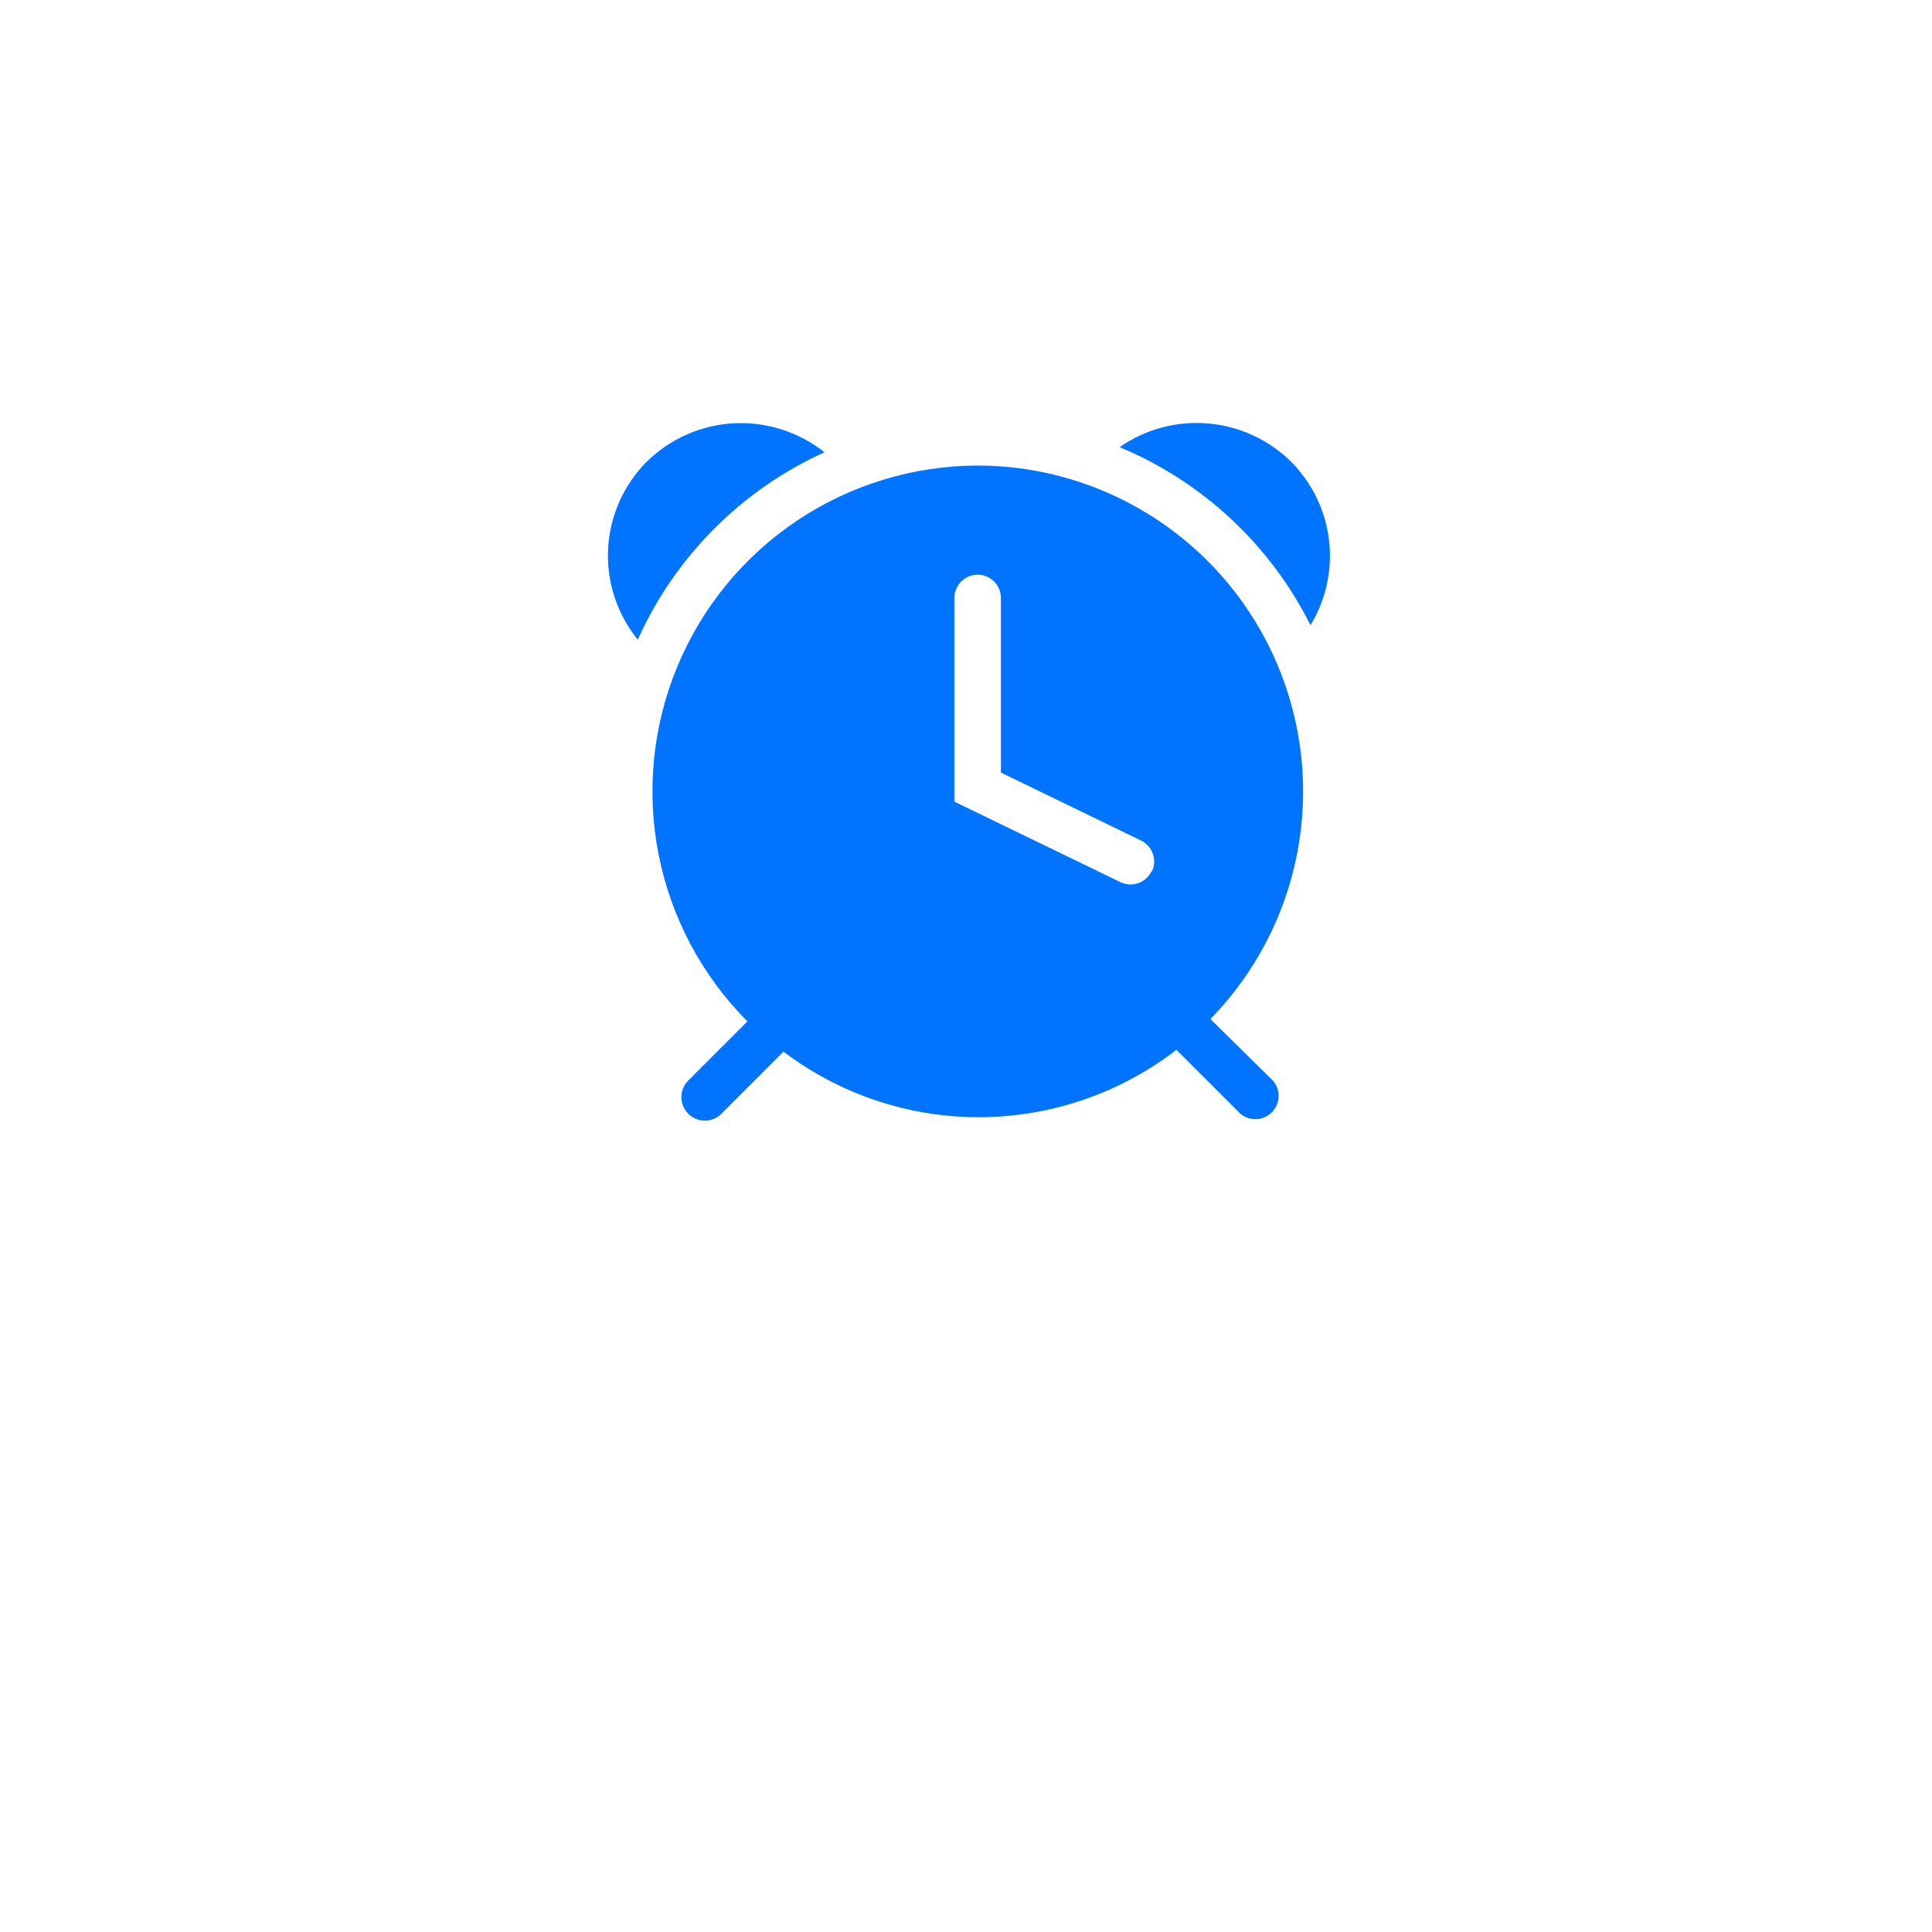 <svg width="83" height="83" viewBox="0 0 83 83" fill="none" xmlns="http://www.w3.org/2000/svg">
<g filter="url(#filter0_dd_0_1)">
<rect x="10" y="2" width="63.097" height="63.097" rx="7" fill="white"/>
</g>
<path d="M55.47 19.84C54.508 18.89 53.245 18.307 51.899 18.192C50.552 18.077 49.208 18.437 48.1 19.21C51.662 20.693 54.573 23.409 56.3 26.86C56.966 25.765 57.247 24.479 57.096 23.207C56.946 21.934 56.373 20.749 55.47 19.84Z" fill="#0174FF"/>
<path d="M35.419 19.43C34.316 18.553 32.929 18.111 31.521 18.186C30.114 18.262 28.783 18.85 27.779 19.84C26.784 20.842 26.194 22.177 26.124 23.587C26.054 24.997 26.508 26.384 27.399 27.48C29.004 23.91 31.855 21.048 35.419 19.43Z" fill="#0174FF"/>
<path d="M42 20C39.236 20.006 36.536 20.829 34.239 22.368C31.942 23.906 30.152 26.089 29.095 28.643C28.037 31.197 27.759 34.007 28.296 36.718C28.832 39.43 30.16 41.922 32.11 43.88L29.56 46.43C29.468 46.525 29.395 46.636 29.345 46.759C29.296 46.882 29.271 47.013 29.273 47.146C29.274 47.278 29.302 47.409 29.354 47.53C29.405 47.652 29.481 47.762 29.575 47.855C29.67 47.948 29.782 48.021 29.905 48.07C30.027 48.119 30.159 48.144 30.291 48.143C30.423 48.141 30.554 48.114 30.676 48.062C30.797 48.01 30.908 47.935 31 47.84L33.66 45.18C36.093 47.021 39.063 48.01 42.114 47.996C45.164 47.981 48.125 46.964 50.54 45.1L53.28 47.84C53.472 48.004 53.718 48.089 53.969 48.08C54.221 48.07 54.46 47.966 54.638 47.788C54.816 47.609 54.92 47.371 54.93 47.119C54.94 46.867 54.854 46.621 54.69 46.43L52 43.78C53.924 41.81 55.223 39.317 55.737 36.612C56.251 33.907 55.955 31.111 54.888 28.573C53.821 26.035 52.029 23.868 49.737 22.343C47.444 20.819 44.754 20.003 42 20ZM49.47 37.43C49.356 37.668 49.152 37.851 48.902 37.94C48.653 38.028 48.379 38.013 48.14 37.9L41 34.44V25.69C41 25.425 41.106 25.17 41.293 24.983C41.481 24.795 41.735 24.69 42 24.69C42.266 24.69 42.52 24.795 42.708 24.983C42.895 25.17 43 25.425 43 25.69V33.19L49 36.1C49.12 36.155 49.228 36.233 49.317 36.33C49.407 36.426 49.476 36.54 49.522 36.663C49.567 36.787 49.588 36.918 49.583 37.05C49.577 37.181 49.546 37.31 49.49 37.43H49.47Z" fill="#0174FF"/>
<defs>
<filter id="filter0_dd_0_1" x="0.141" y="0.028" width="82.816" height="82.815" filterUnits="userSpaceOnUse" color-interpolation-filters="sRGB">
<feFlood flood-opacity="0" result="BackgroundImageFix"/>
<feColorMatrix in="SourceAlpha" type="matrix" values="0 0 0 0 0 0 0 0 0 0 0 0 0 0 0 0 0 0 127 0" result="hardAlpha"/>
<feMorphology radius="1.972" operator="erode" in="SourceAlpha" result="effect1_dropShadow_0_1"/>
<feOffset dy="3.944"/>
<feGaussianBlur stdDeviation="3.944"/>
<feColorMatrix type="matrix" values="0 0 0 0 0 0 0 0 0 0 0 0 0 0 0 0 0 0 0.07 0"/>
<feBlend mode="normal" in2="BackgroundImageFix" result="effect1_dropShadow_0_1"/>
<feColorMatrix in="SourceAlpha" type="matrix" values="0 0 0 0 0 0 0 0 0 0 0 0 0 0 0 0 0 0 127 0" result="hardAlpha"/>
<feMorphology radius="1.972" operator="erode" in="SourceAlpha" result="effect2_dropShadow_0_1"/>
<feOffset dy="7.887"/>
<feGaussianBlur stdDeviation="5.915"/>
<feColorMatrix type="matrix" values="0 0 0 0 0 0 0 0 0 0 0 0 0 0 0 0 0 0 0.12 0"/>
<feBlend mode="normal" in2="effect1_dropShadow_0_1" result="effect2_dropShadow_0_1"/>
<feBlend mode="normal" in="SourceGraphic" in2="effect2_dropShadow_0_1" result="shape"/>
</filter>
</defs>
</svg>
